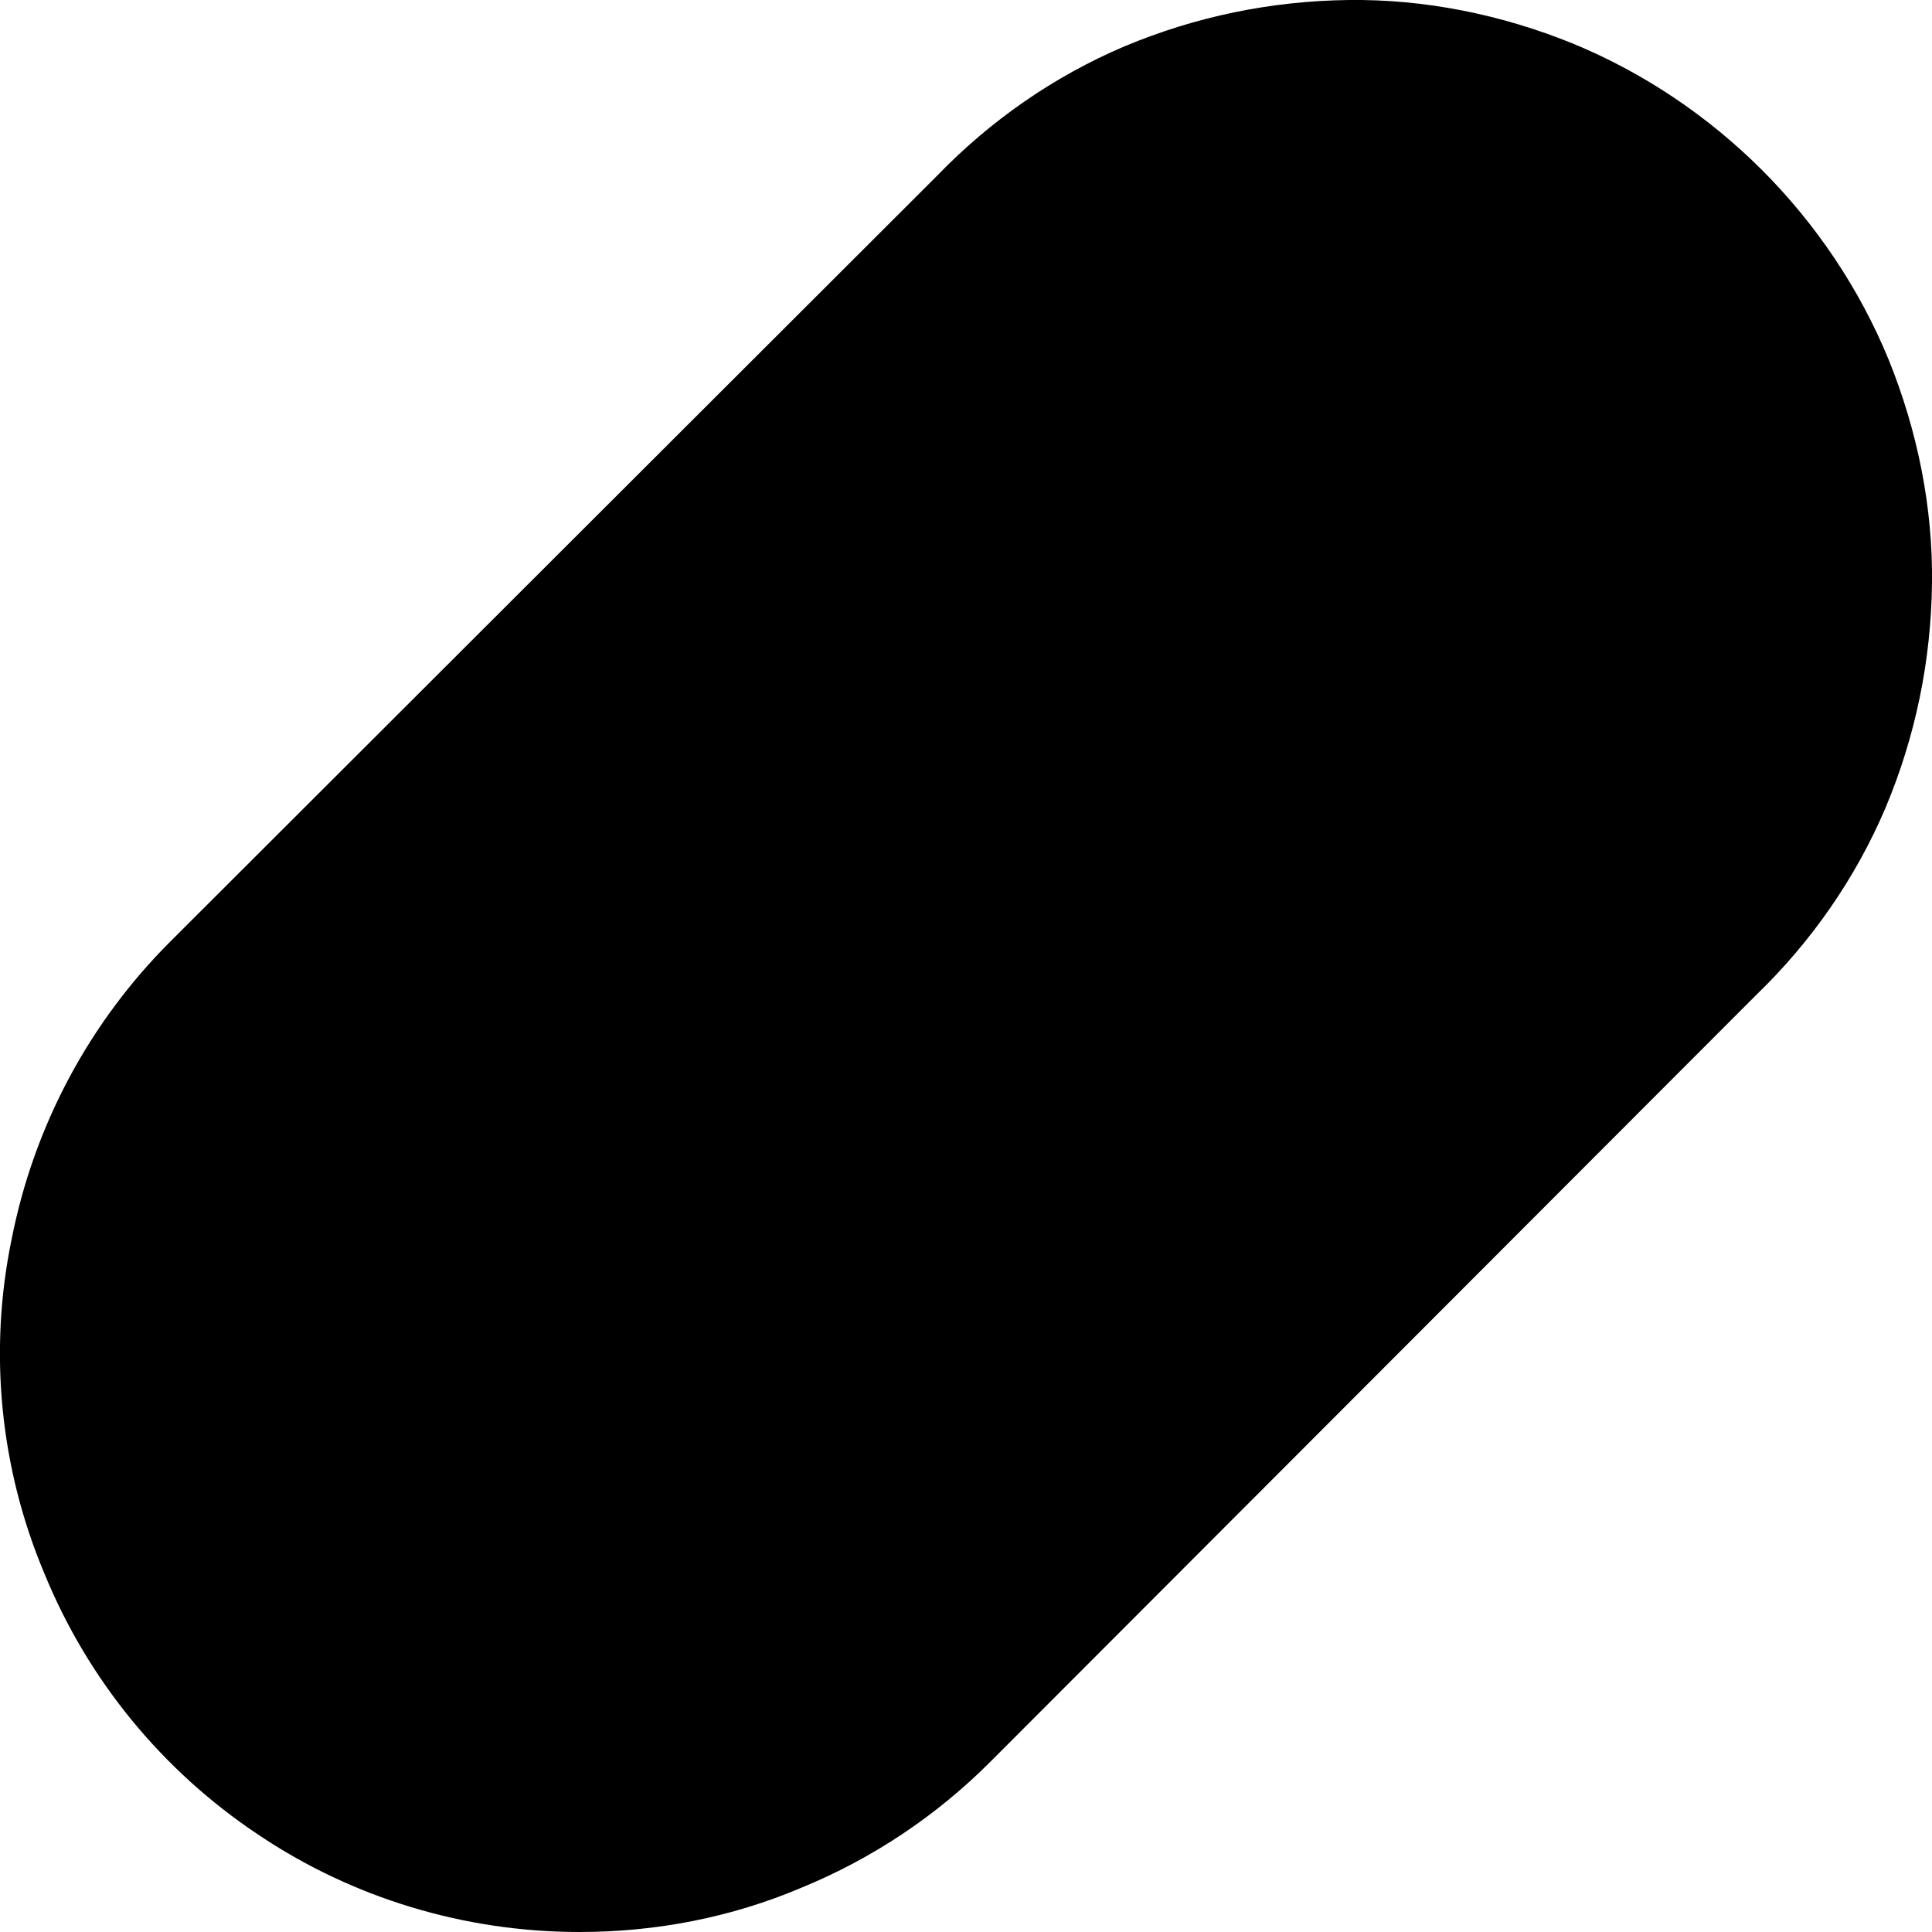 <svg width="2" height="2" viewBox="0 0 2 2" fill="none" xmlns="http://www.w3.org/2000/svg">
<path d="M0.6 2C0.679 2 0.757 1.985 0.83 1.954C0.903 1.924 0.969 1.88 1.025 1.824L1.818 1.03C1.875 0.975 1.921 0.909 1.952 0.836C1.983 0.762 1.999 0.684 2 0.604C2.001 0.525 1.985 0.446 1.955 0.372C1.925 0.299 1.88 0.232 1.824 0.176C1.768 0.12 1.701 0.075 1.628 0.045C1.554 0.015 1.475 -0.001 1.396 1.40592e-05C1.316 0.001 1.238 0.017 1.164 0.048C1.091 0.079 1.025 0.125 0.97 0.182L0.176 0.975C0.092 1.059 0.035 1.166 0.012 1.283C-0.012 1.399 0 1.52 0.046 1.629C0.091 1.739 0.168 1.833 0.267 1.899C0.365 1.965 0.481 2 0.6 2Z" fill="black"/>
</svg>
